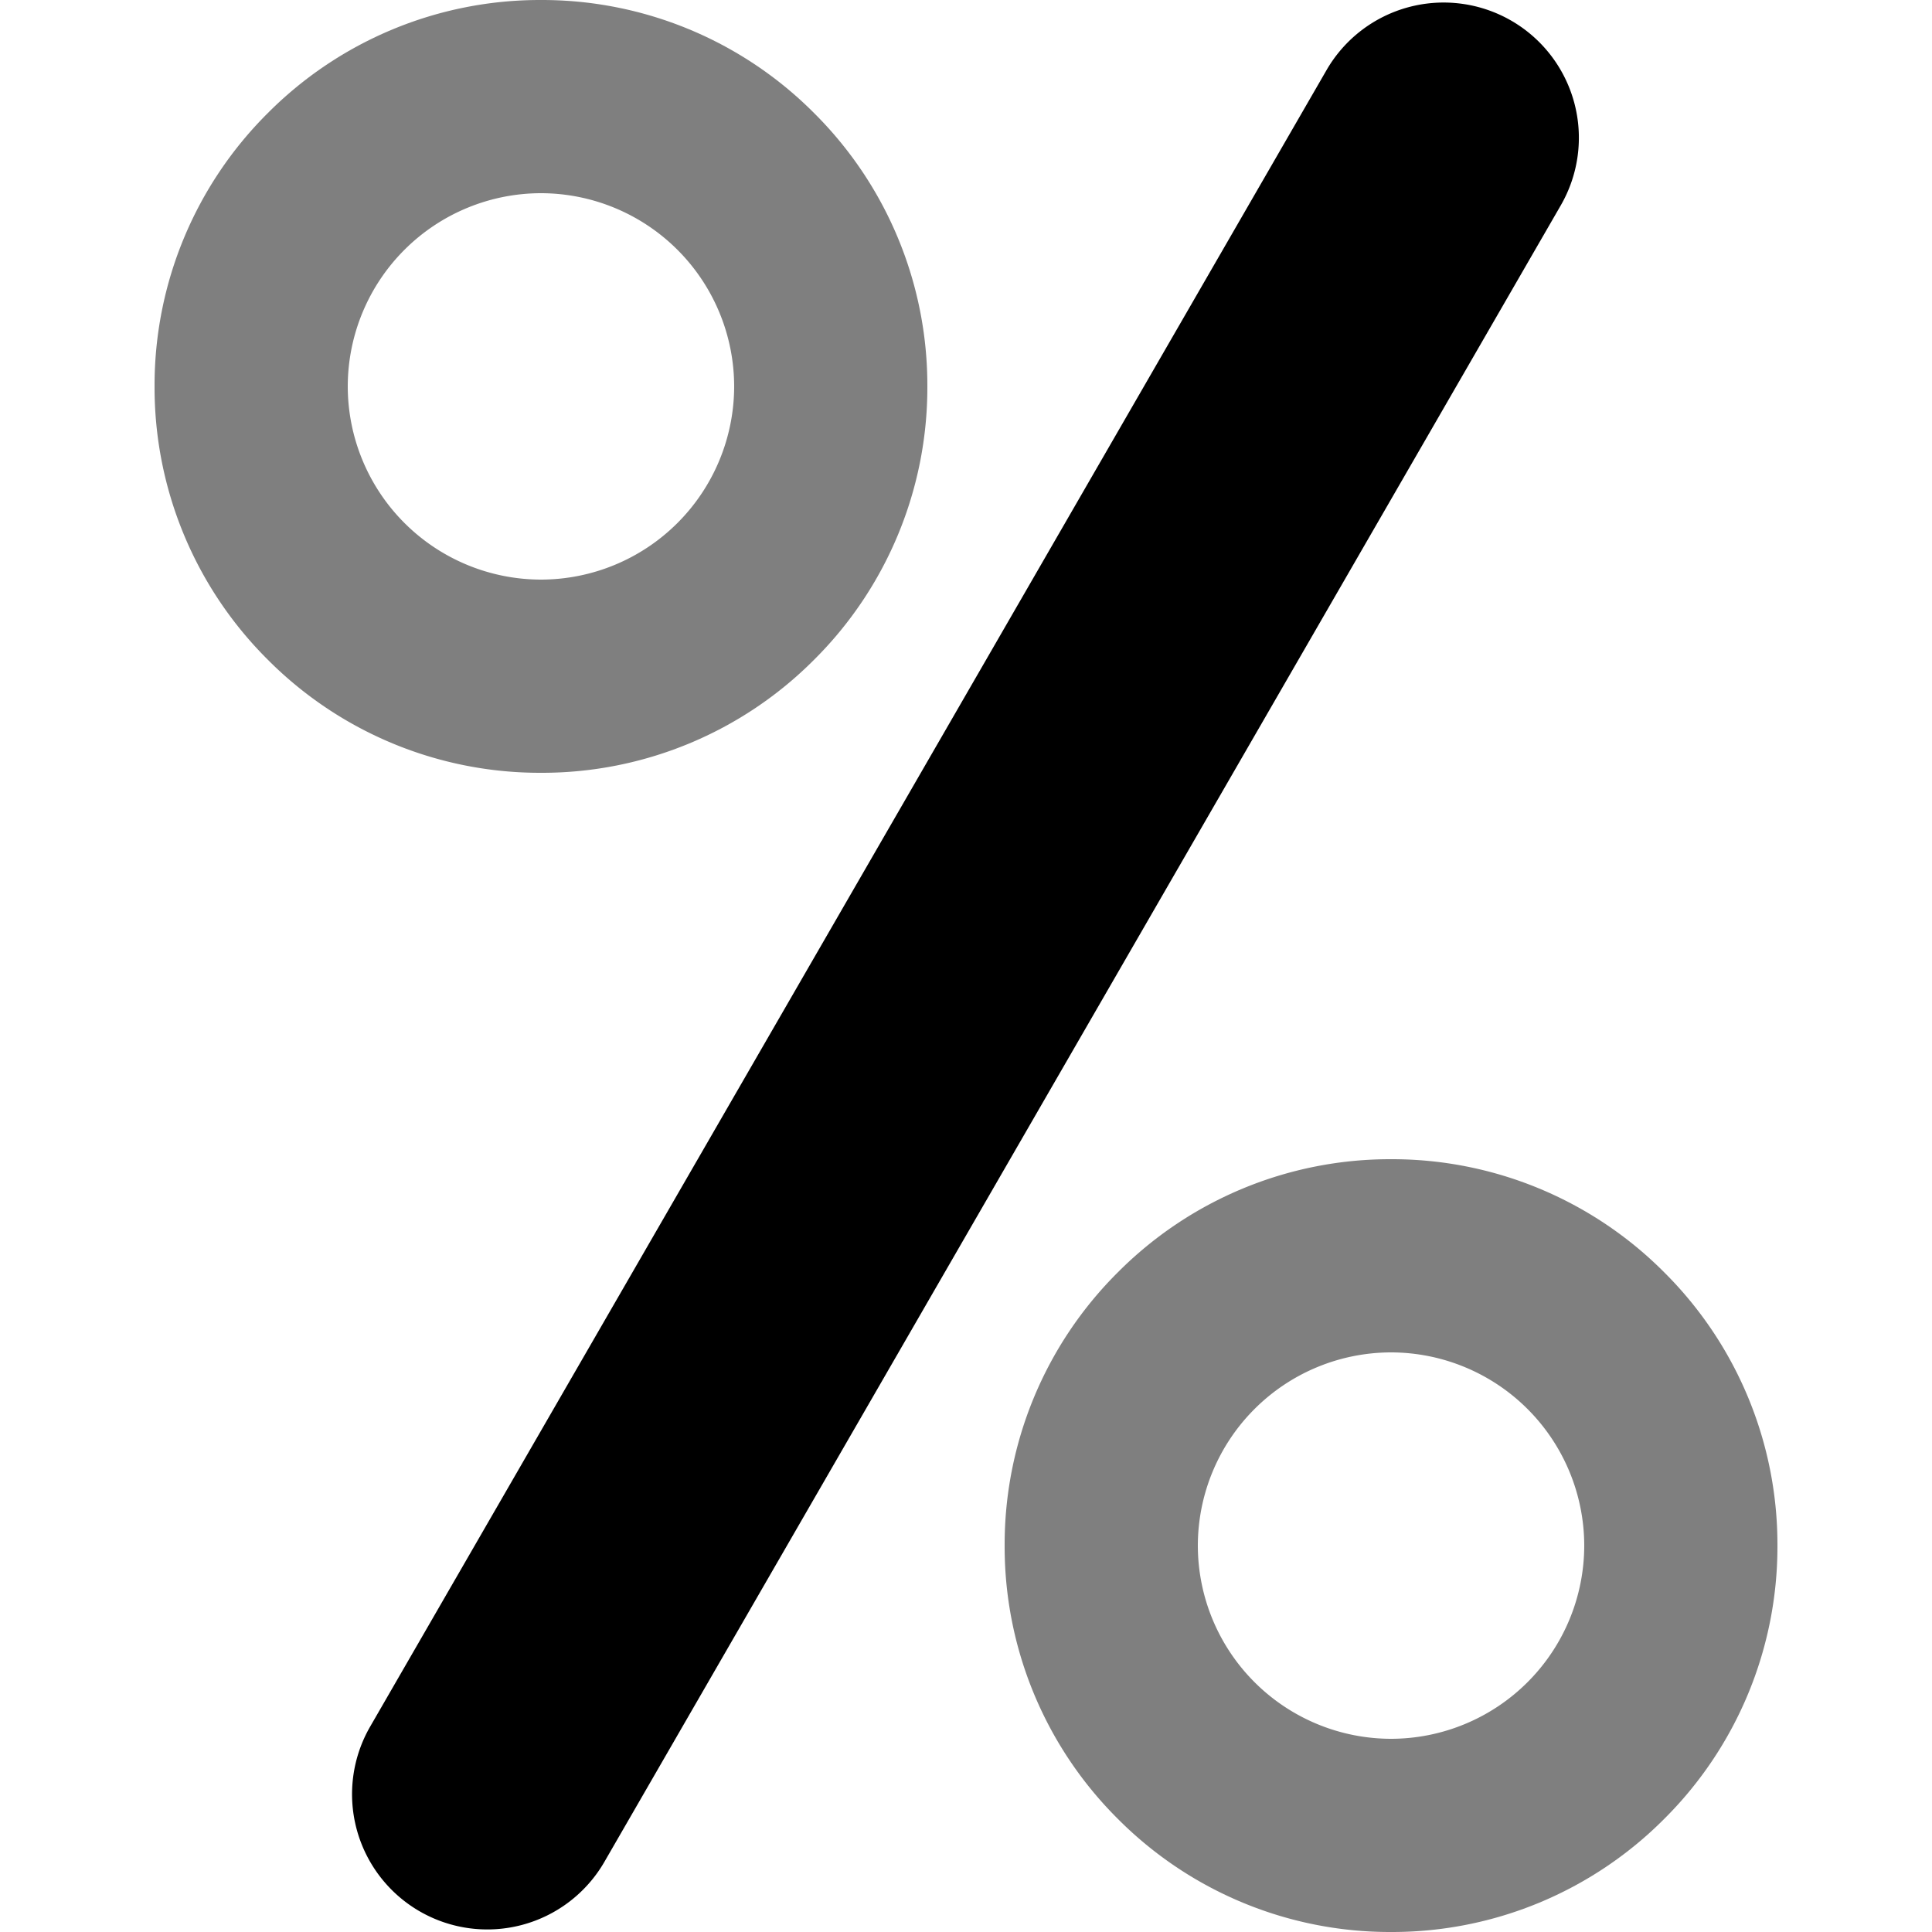 <svg xmlns="http://www.w3.org/2000/svg" xmlns:xlink="http://www.w3.org/1999/xlink" width="100" height="100" viewBox="0 0 100 100"><defs><clipPath id="b"><rect width="100" height="100"/></clipPath></defs><g id="a" clip-path="url(#b)"><path d="M-2840.143-272.858A19.871,19.871,0,0,1-2846-287a19.867,19.867,0,0,1,5.857-14.142A19.87,19.87,0,0,1-2826-307a19.87,19.87,0,0,1,14.142,5.858A19.868,19.868,0,0,1-2806-287a19.872,19.872,0,0,1-5.858,14.143A19.866,19.866,0,0,1-2826-267,19.866,19.866,0,0,1-2840.143-272.858ZM-2836-287a10.012,10.012,0,0,0,10,10,10.012,10.012,0,0,0,10-10,10.012,10.012,0,0,0-10-10A10.011,10.011,0,0,0-2836-287Zm-48.143-45.858A19.869,19.869,0,0,1-2890-347a19.869,19.869,0,0,1,5.857-14.142A19.872,19.872,0,0,1-2870-367a19.869,19.869,0,0,1,14.142,5.858A19.87,19.87,0,0,1-2850-347a19.87,19.87,0,0,1-5.858,14.143A19.865,19.865,0,0,1-2870-327,19.869,19.869,0,0,1-2884.143-332.858ZM-2880-347a10.012,10.012,0,0,0,10,10,10.012,10.012,0,0,0,10-10,10.012,10.012,0,0,0-10-10A10.011,10.011,0,0,0-2880-347Z" transform="translate(2898 367)" opacity="0.5"/><path d="M7,0h99a7,7,0,0,1,0,14H7A7,7,0,0,1,7,0Z" transform="translate(15.66 95.43) rotate(-60)"/></g></svg>